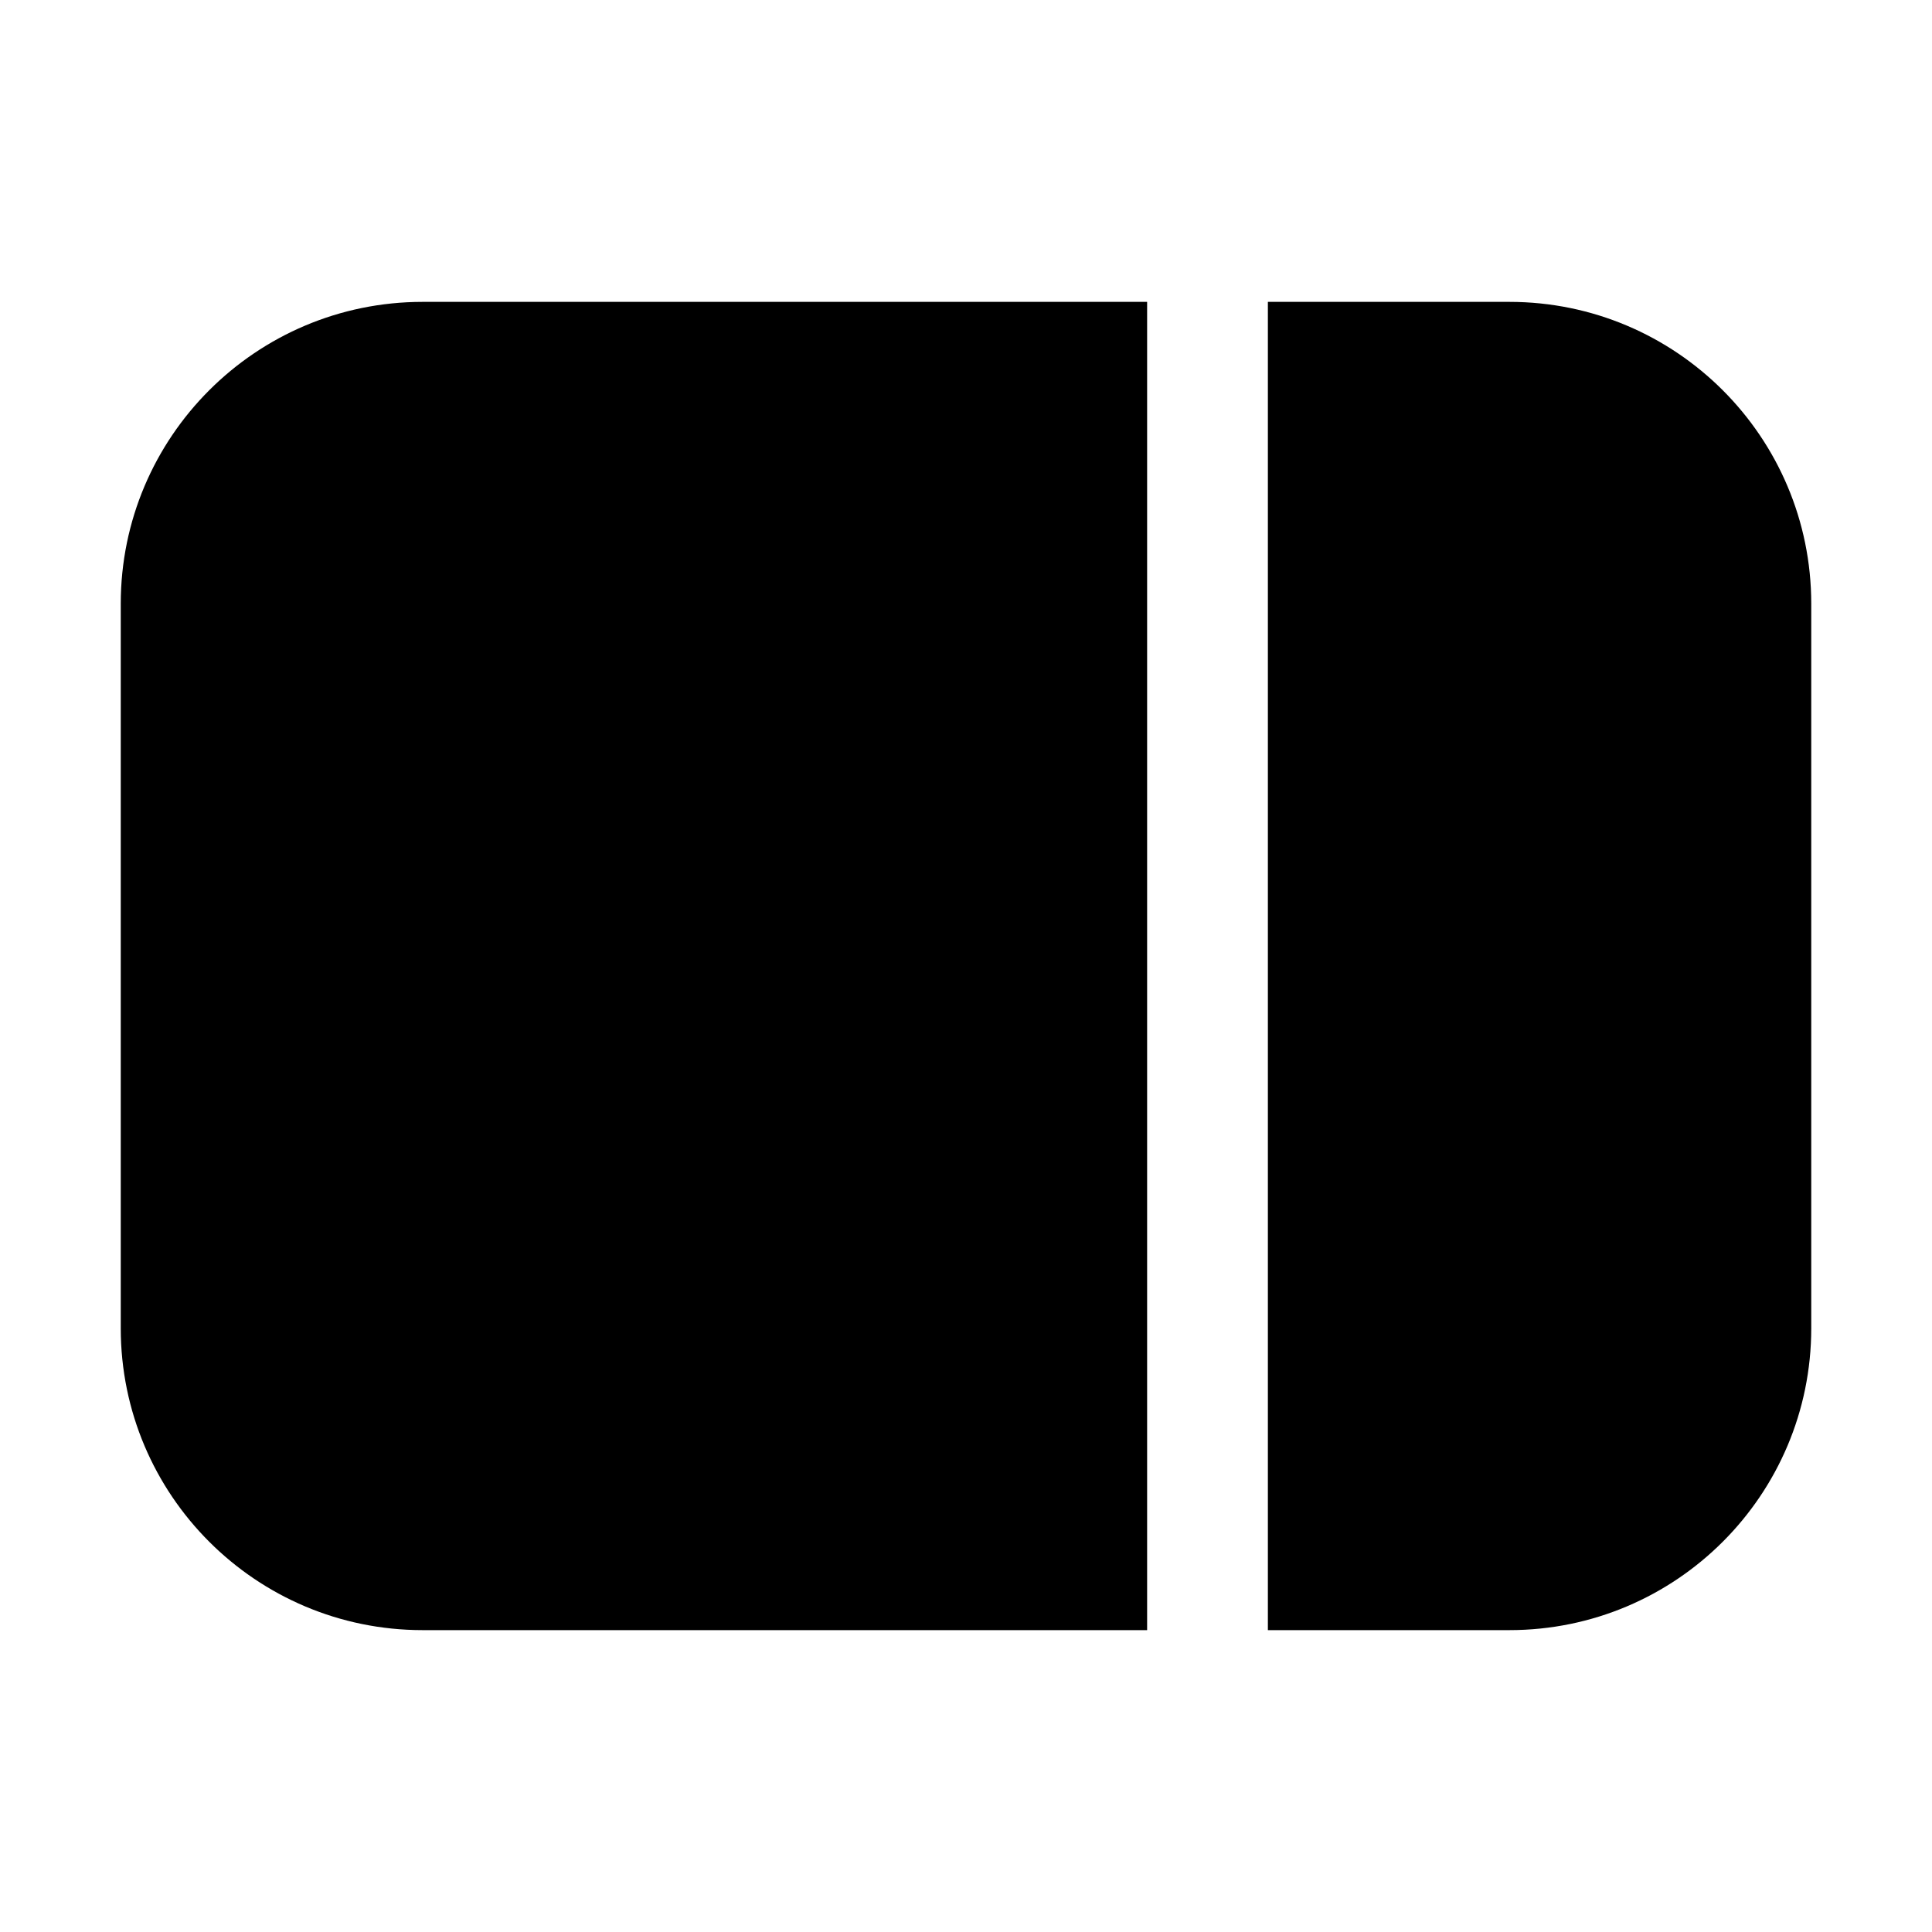 <svg width="32" height="32" viewBox="0 0 32 32" fill="none" xmlns="http://www.w3.org/2000/svg">
<path d="M19 27H7C4.239 27 2 24.761 2 22V10C2 7.239 4.239 5 7 5H19V27Z" fill="black"/>
<path d="M25 5C27.761 5 30 7.239 30 10V22C30 24.761 27.761 27 25 27H21V5H25Z" fill="black"/>
</svg>
